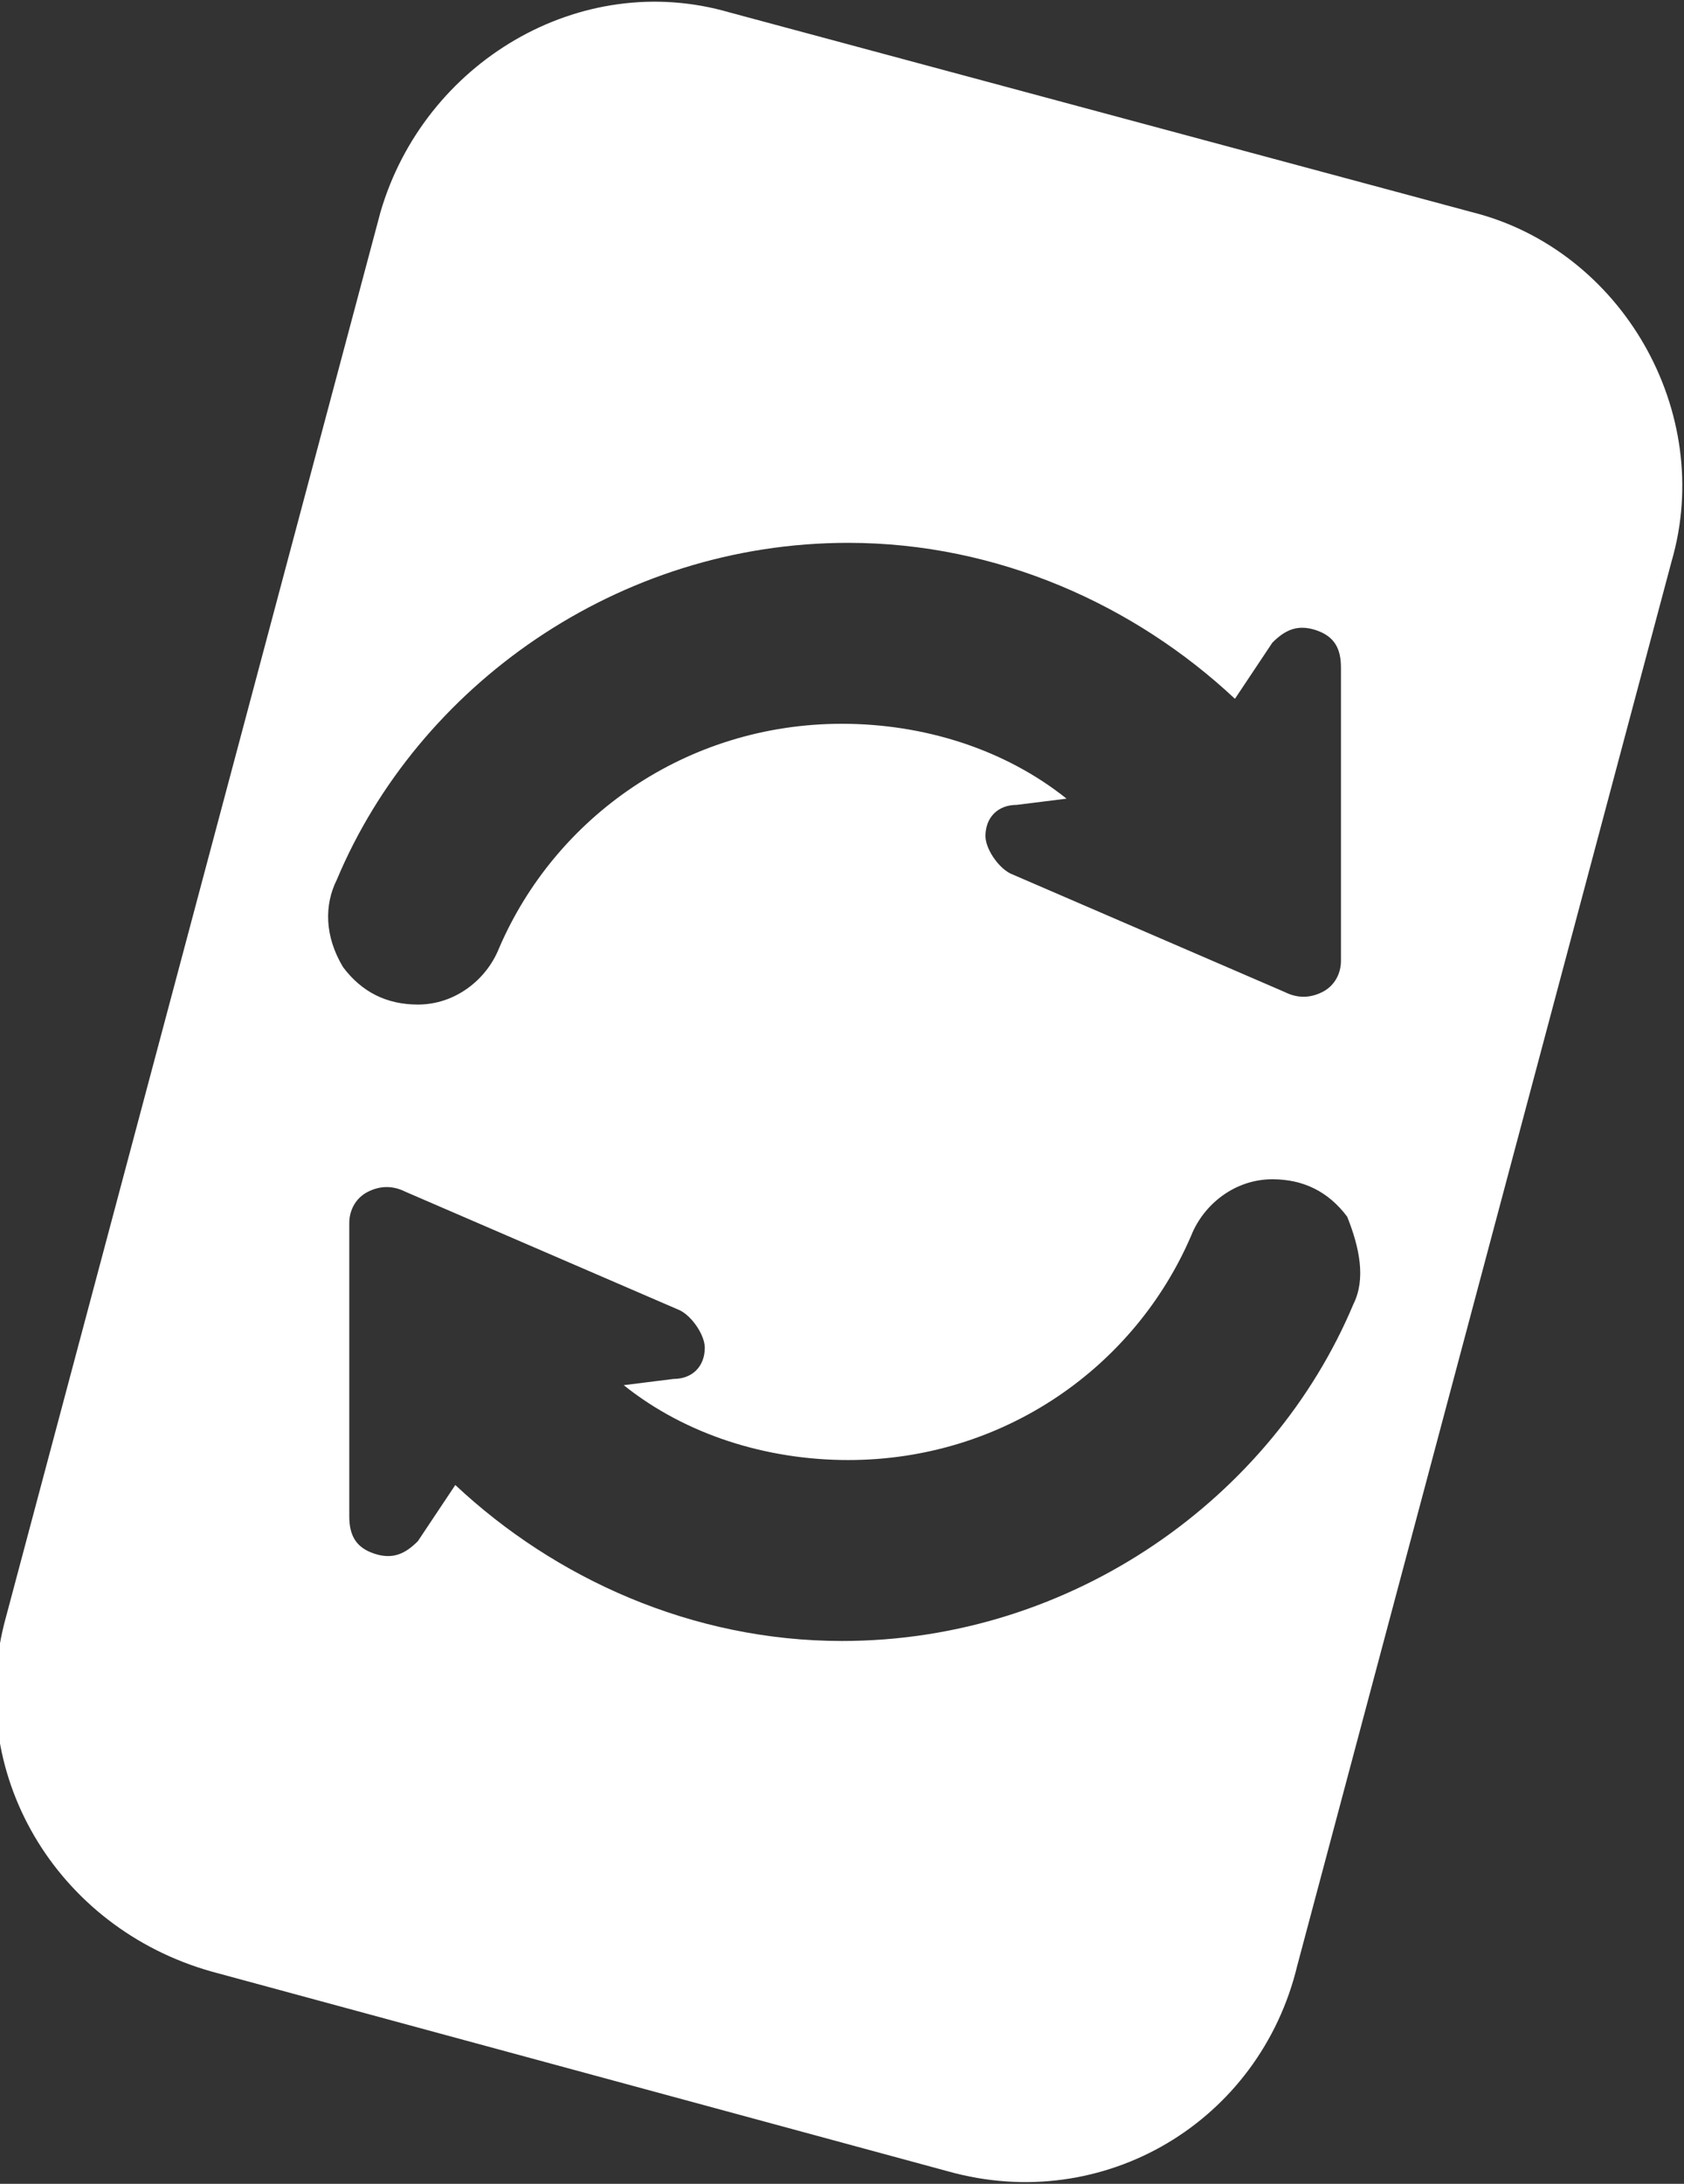 <?xml version="1.0" encoding="utf-8"?>
<!-- Generator: Adobe Illustrator 18.1.1, SVG Export Plug-In . SVG Version: 6.00 Build 0)  -->
<svg version="1.1" id="Layer_1" xmlns="http://www.w3.org/2000/svg" xmlns:xlink="http://www.w3.org/1999/xlink" x="0px" y="0px"
	 width="27px" height="35px" viewBox="0 0 27 35" enable-background="new 0 0 27 35" xml:space="preserve">
<rect x="0" y="0" width="27" height="35" fill="#333333" stroke="none"/>
<g>
	<path fill="#FFFFFF" d="M23.6,3.4L11.7,0.2C9.3-0.5,6.8,1,6.1,3.4l-6,22.5c-0.7,2.5,0.8,5,3.3,5.7l11.8,3.2c2.5,0.7,5-0.8,5.6-3.3
		l6-22.5C27.5,6.6,26,4,23.6,3.4z M5.4,14.1c1.3-3.1,4.5-5.4,8.2-5.4c2.4,0,4.6,1,6.2,2.5l0.6-0.9c0.2-0.2,0.4-0.3,0.7-0.2
		c0.3,0.1,0.4,0.3,0.4,0.6l0,4.7c0,0.2-0.1,0.4-0.3,0.5c-0.2,0.1-0.4,0.1-0.6,0l-4.4-1.9c-0.2-0.1-0.4-0.4-0.4-0.6
		c0-0.3,0.2-0.5,0.5-0.5l0.8-0.1c-1-0.8-2.3-1.2-3.6-1.2c-2.5,0-4.6,1.5-5.5,3.6c-0.2,0.5-0.7,0.9-1.3,0.9c-0.5,0-0.9-0.2-1.2-0.6
		C5.2,15,5.2,14.5,5.4,14.1z M21.7,20.9c-1.3,3.1-4.5,5.4-8.2,5.4c-2.4,0-4.6-1-6.2-2.5l-0.6,0.9c-0.2,0.2-0.4,0.3-0.7,0.2
		c-0.3-0.1-0.4-0.3-0.4-0.6l0-4.7c0-0.2,0.1-0.4,0.3-0.5c0.2-0.1,0.4-0.1,0.6,0l4.4,1.9c0.2,0.1,0.4,0.4,0.4,0.6
		c0,0.3-0.2,0.5-0.5,0.5l-0.8,0.1c1,0.8,2.3,1.2,3.6,1.2c2.5,0,4.6-1.5,5.5-3.6c0.2-0.5,0.7-0.9,1.3-0.9c0.5,0,0.9,0.2,1.2,0.6
		C21.8,20,21.9,20.5,21.7,20.9z"/>
</g>
</svg>

